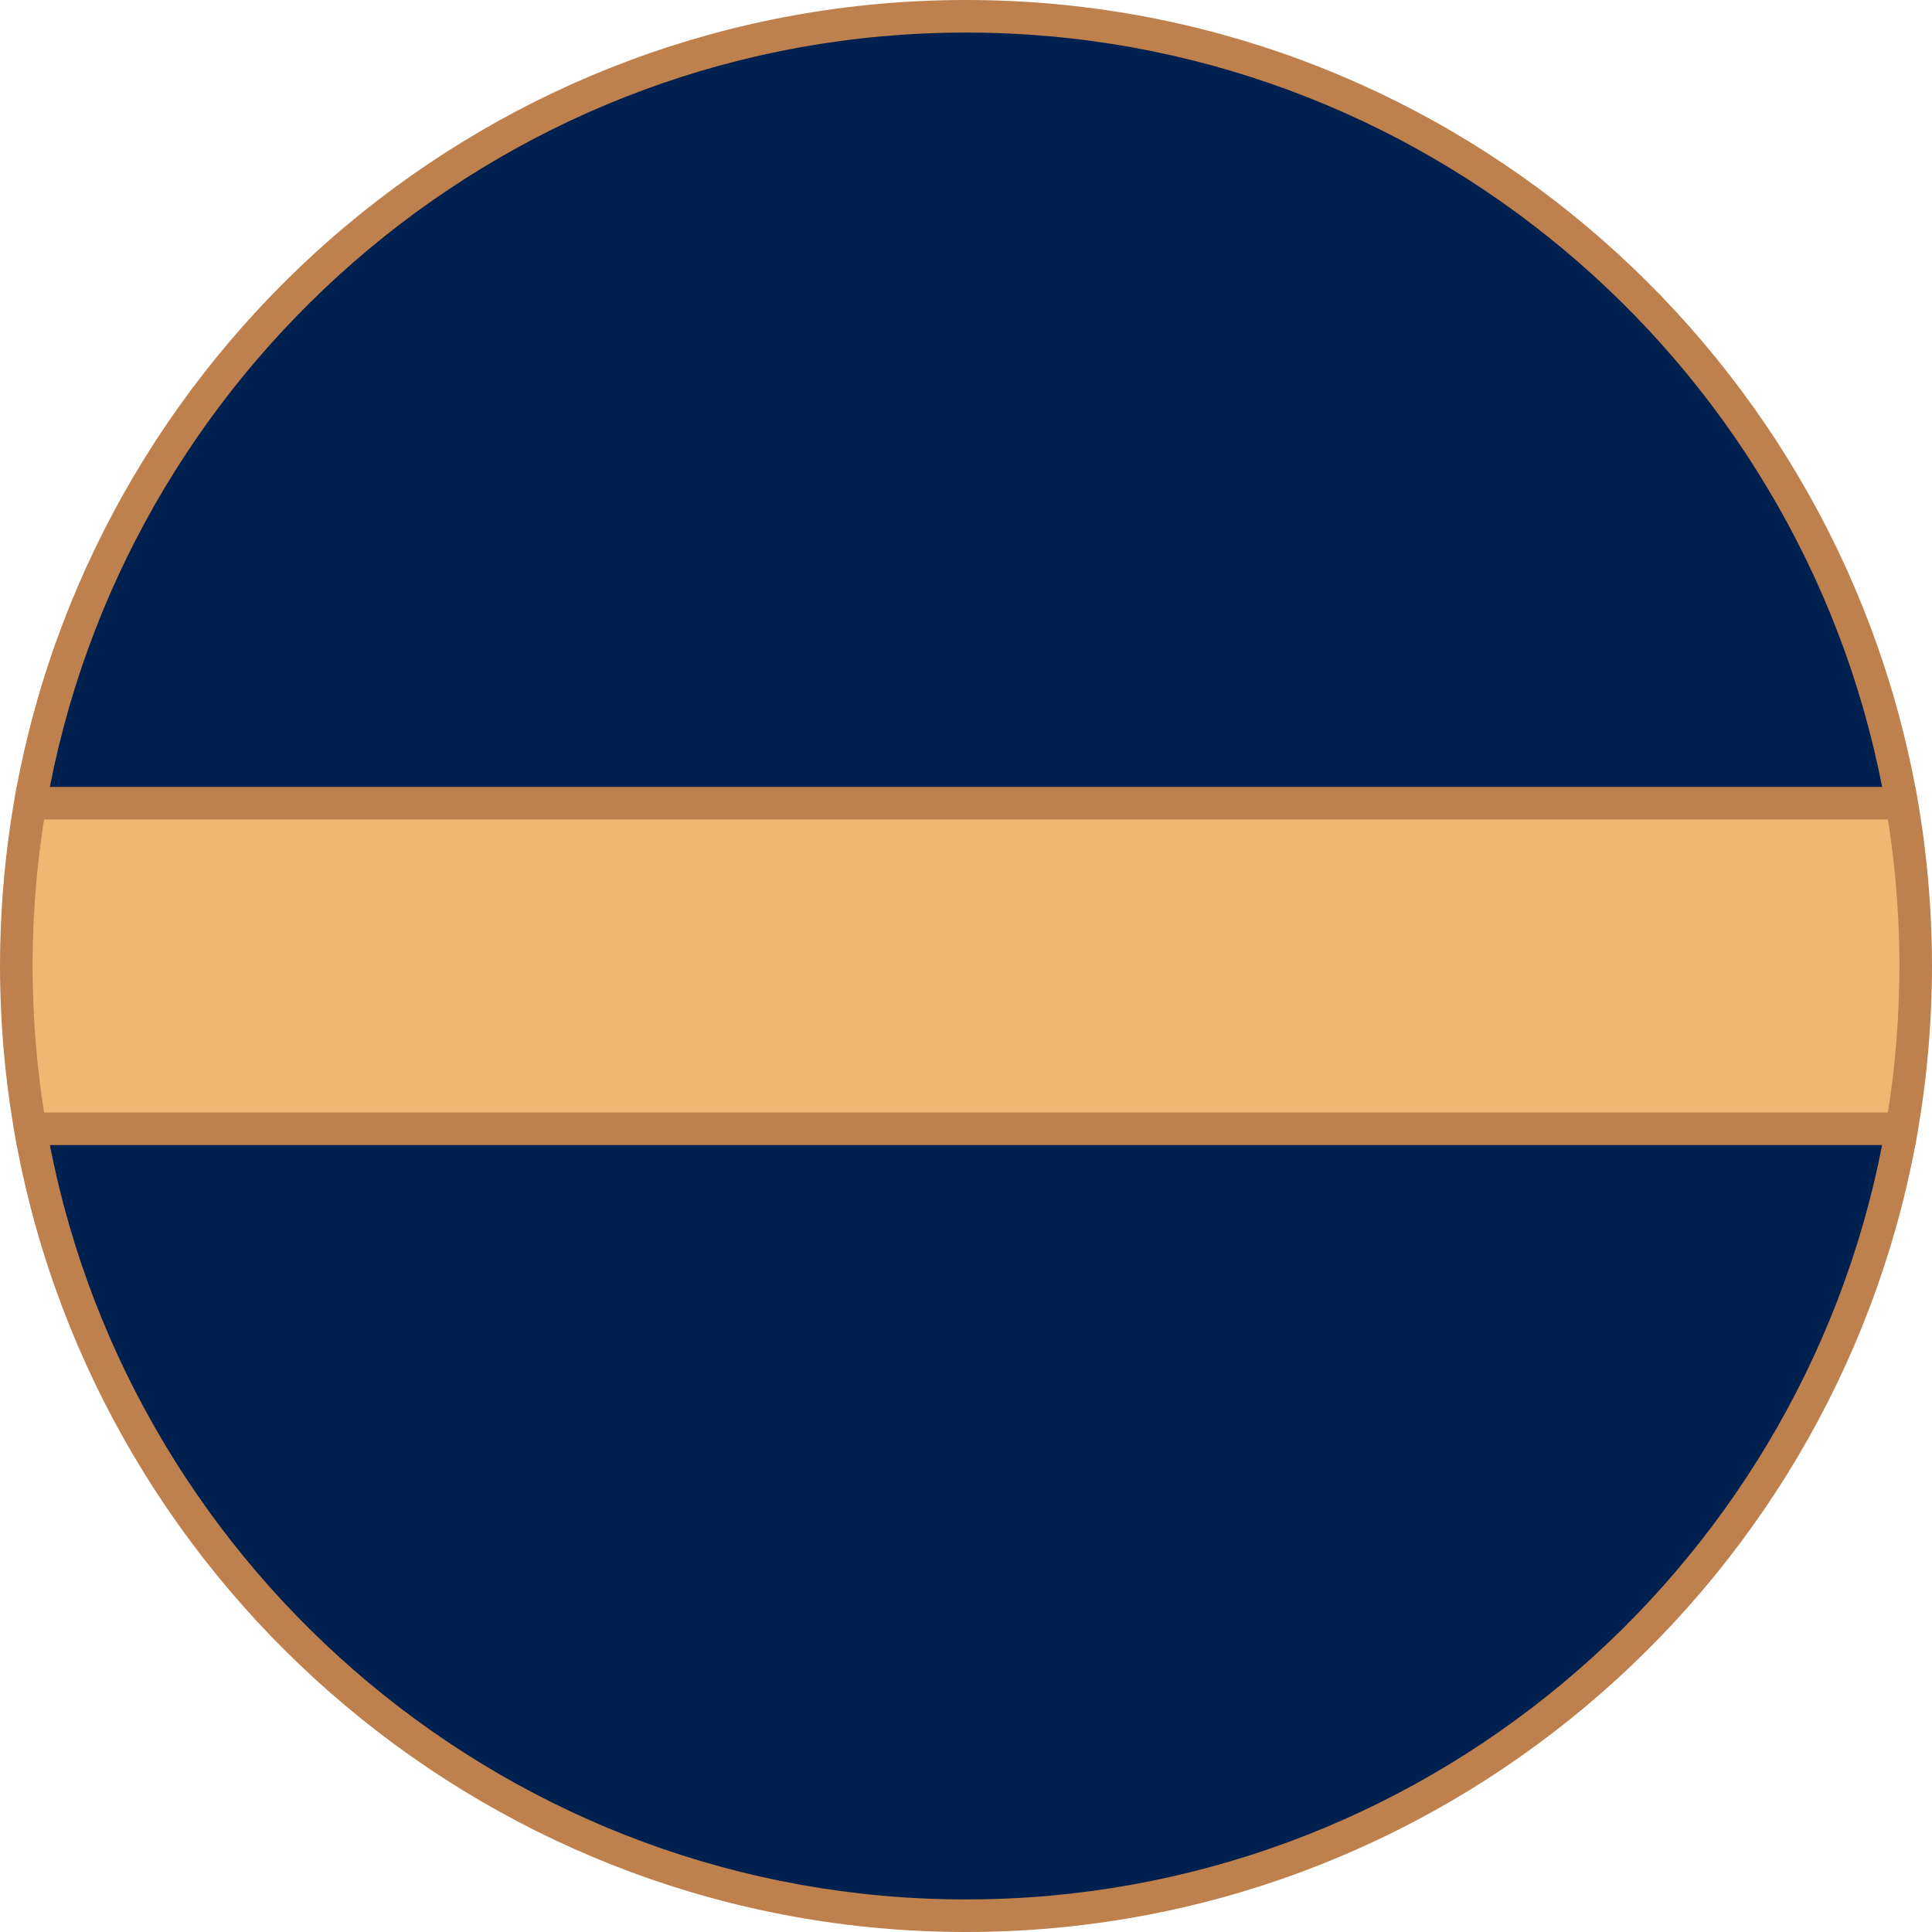 <svg version="1.1" id="图层_1" x="0px" y="0px" width="356px" height="356px" viewBox="0 0 356 356" enable-background="new 0 0 356 356" xml:space="preserve" xmlns="http://www.w3.org/2000/svg" xmlns:xlink="http://www.w3.org/1999/xlink" xmlns:xml="http://www.w3.org/XML/1998/namespace">
  <circle fill="#00204F" cx="178" cy="178" r="175" class="color c1"/>
  <path fill="#F0B774" d="M3,178c0,10.23,0.891,20.252,2.576,30h344.848c1.687-9.748,2.576-19.77,2.576-30
	c0-10.229-0.887-20.25-2.572-30H5.572C3.887,157.749,3,167.771,3,178z" class="color c2"/>
  <path fill="#BE804D" d="M355.946,173.791c-0.013-0.543-0.034-1.083-0.052-1.625c-0.027-0.842-0.058-1.683-0.097-2.525
	c-0.031-0.67-0.069-1.338-0.107-2.007c-0.041-0.702-0.085-1.404-0.134-2.106c-0.051-0.729-0.104-1.457-0.164-2.183
	c-0.053-0.64-0.111-1.279-0.171-1.919c-0.069-0.751-0.138-1.502-0.217-2.25c-0.069-0.655-0.149-1.309-0.226-1.962
	c-0.083-0.712-0.16-1.426-0.252-2.136c-0.169-1.31-0.353-2.617-0.55-3.921c-0.069-0.456-0.148-0.908-0.221-1.362
	c-0.123-0.769-0.24-1.538-0.373-2.304l-0.43-2.489h-0.033C337.402,62.564,264.876,0,178,0C91.125,0,18.598,62.564,3.08,145H3.047
	l-0.431,2.49c-0.131,0.758-0.248,1.52-0.369,2.28c-0.074,0.464-0.154,0.926-0.225,1.391c-0.197,1.301-0.38,2.605-0.549,3.912
	c-0.093,0.717-0.171,1.438-0.255,2.158c-0.075,0.647-0.154,1.293-0.223,1.941c-0.079,0.751-0.148,1.504-0.218,2.258
	c-0.059,0.637-0.118,1.274-0.17,1.912c-0.06,0.729-0.113,1.459-0.164,2.191c-0.049,0.698-0.093,1.396-0.133,2.095
	c-0.039,0.67-0.077,1.341-0.108,2.013c-0.04,0.841-0.069,1.683-0.096,2.523c-0.018,0.542-0.04,1.083-0.053,1.626
	C0.021,175.195,0,176.598,0,178c0,1.397,0.02,2.797,0.053,4.196c0.013,0.571,0.037,1.141,0.055,1.71
	c0.027,0.8,0.054,1.599,0.092,2.397c0.033,0.727,0.074,1.45,0.117,2.175c0.036,0.619,0.075,1.238,0.118,1.856
	c0.057,0.82,0.117,1.639,0.185,2.456c0.041,0.489,0.086,0.979,0.131,1.469c0.083,0.906,0.167,1.813,0.263,2.715
	c0.033,0.31,0.072,0.619,0.106,0.929c0.344,3.078,0.767,6.133,1.267,9.162c0.079,0.481,0.151,0.965,0.234,1.446l0.156,0.902
	c0.004,0.024,0.008,0.049,0.013,0.073L3.051,211H3.08C18.598,293.436,91.125,356,178,356c86.876,0,159.402-62.563,174.921-145h0.029
	l0.258-1.494c0.009-0.053,0.018-0.105,0.026-0.158l0.145-0.836c0.068-0.396,0.127-0.796,0.193-1.193
	c0.529-3.18,0.975-6.388,1.332-9.621c0.025-0.229,0.055-0.456,0.079-0.684c0.1-0.94,0.188-1.884,0.272-2.827
	c0.042-0.454,0.084-0.907,0.122-1.361c0.069-0.838,0.132-1.679,0.189-2.521c0.041-0.6,0.079-1.199,0.114-1.799
	c0.043-0.736,0.085-1.474,0.119-2.212c0.036-0.79,0.063-1.58,0.09-2.37c0.02-0.577,0.043-1.153,0.057-1.731
	c0.032-1.398,0.053-2.796,0.053-4.192C356,176.598,355.979,175.195,355.946,173.791z M178,6c83.556,0,153.375,59.894,168.811,139
	H9.189C24.625,65.894,94.444,6,178,6z M178,350C94.444,350,24.625,290.106,9.189,211h337.621C331.375,290.106,261.556,350,178,350z
	 M349.95,181.948c-0.012,0.478-0.027,0.955-0.043,1.434c-0.025,0.822-0.057,1.643-0.094,2.462c-0.026,0.585-0.054,1.17-0.086,1.756
	c-0.039,0.695-0.086,1.39-0.133,2.083c-0.089,1.313-0.192,2.626-0.312,3.937c-0.04,0.447-0.075,0.896-0.119,1.342
	c-0.077,0.778-0.165,1.556-0.253,2.334c-0.055,0.494-0.11,0.989-0.17,1.482c-0.091,0.757-0.188,1.513-0.29,2.268
	c-0.072,0.537-0.148,1.072-0.226,1.607c-0.102,0.708-0.203,1.415-0.313,2.121c-0.012,0.076-0.025,0.15-0.037,0.227H8.125
	c-0.012-0.076-0.025-0.15-0.037-0.227c-0.111-0.706-0.212-1.414-0.314-2.122c-0.077-0.534-0.153-1.068-0.225-1.604
	c-0.102-0.759-0.199-1.518-0.291-2.277c-0.059-0.486-0.113-0.974-0.168-1.462c-0.088-0.783-0.177-1.567-0.254-2.353
	c-0.04-0.408-0.072-0.818-0.109-1.228c-0.124-1.353-0.23-2.707-0.322-4.062c-0.046-0.687-0.093-1.374-0.131-2.063
	c-0.033-0.59-0.06-1.18-0.087-1.771c-0.037-0.813-0.068-1.628-0.093-2.444c-0.015-0.481-0.032-0.963-0.042-1.443
	C6.021,180.634,6,179.319,6,178c0-1.324,0.021-2.643,0.05-3.96c0.011-0.463,0.026-0.926,0.041-1.389
	c0.026-0.851,0.059-1.7,0.097-2.547c0.025-0.551,0.051-1.101,0.081-1.651c0.043-0.79,0.096-1.578,0.15-2.365
	c0.037-0.541,0.069-1.082,0.111-1.623c0.092-1.184,0.199-2.364,0.315-3.541c0.061-0.613,0.131-1.226,0.198-1.838
	c0.077-0.696,0.154-1.392,0.239-2.085c0.072-0.595,0.149-1.189,0.228-1.782c0.105-0.789,0.216-1.576,0.332-2.361
	c0.069-0.473,0.136-0.947,0.209-1.419c0.022-0.146,0.049-0.291,0.072-0.437h339.75c0.022,0.145,0.049,0.289,0.072,0.434
	c0.074,0.482,0.143,0.966,0.214,1.449c0.112,0.767,0.221,1.535,0.323,2.306c0.081,0.613,0.16,1.228,0.235,1.842
	c0.081,0.662,0.154,1.326,0.228,1.99c0.071,0.642,0.145,1.284,0.208,1.927c0.105,1.06,0.199,2.123,0.284,3.188
	c0.054,0.671,0.099,1.343,0.145,2.015c0.053,0.761,0.104,1.521,0.146,2.285c0.031,0.561,0.057,1.122,0.083,1.683
	c0.038,0.838,0.07,1.678,0.096,2.52c0.015,0.468,0.031,0.937,0.042,1.405c0.029,1.315,0.05,2.633,0.05,3.956
	C350,179.32,349.979,180.636,349.95,181.948z" class="color c3"/>
</svg>